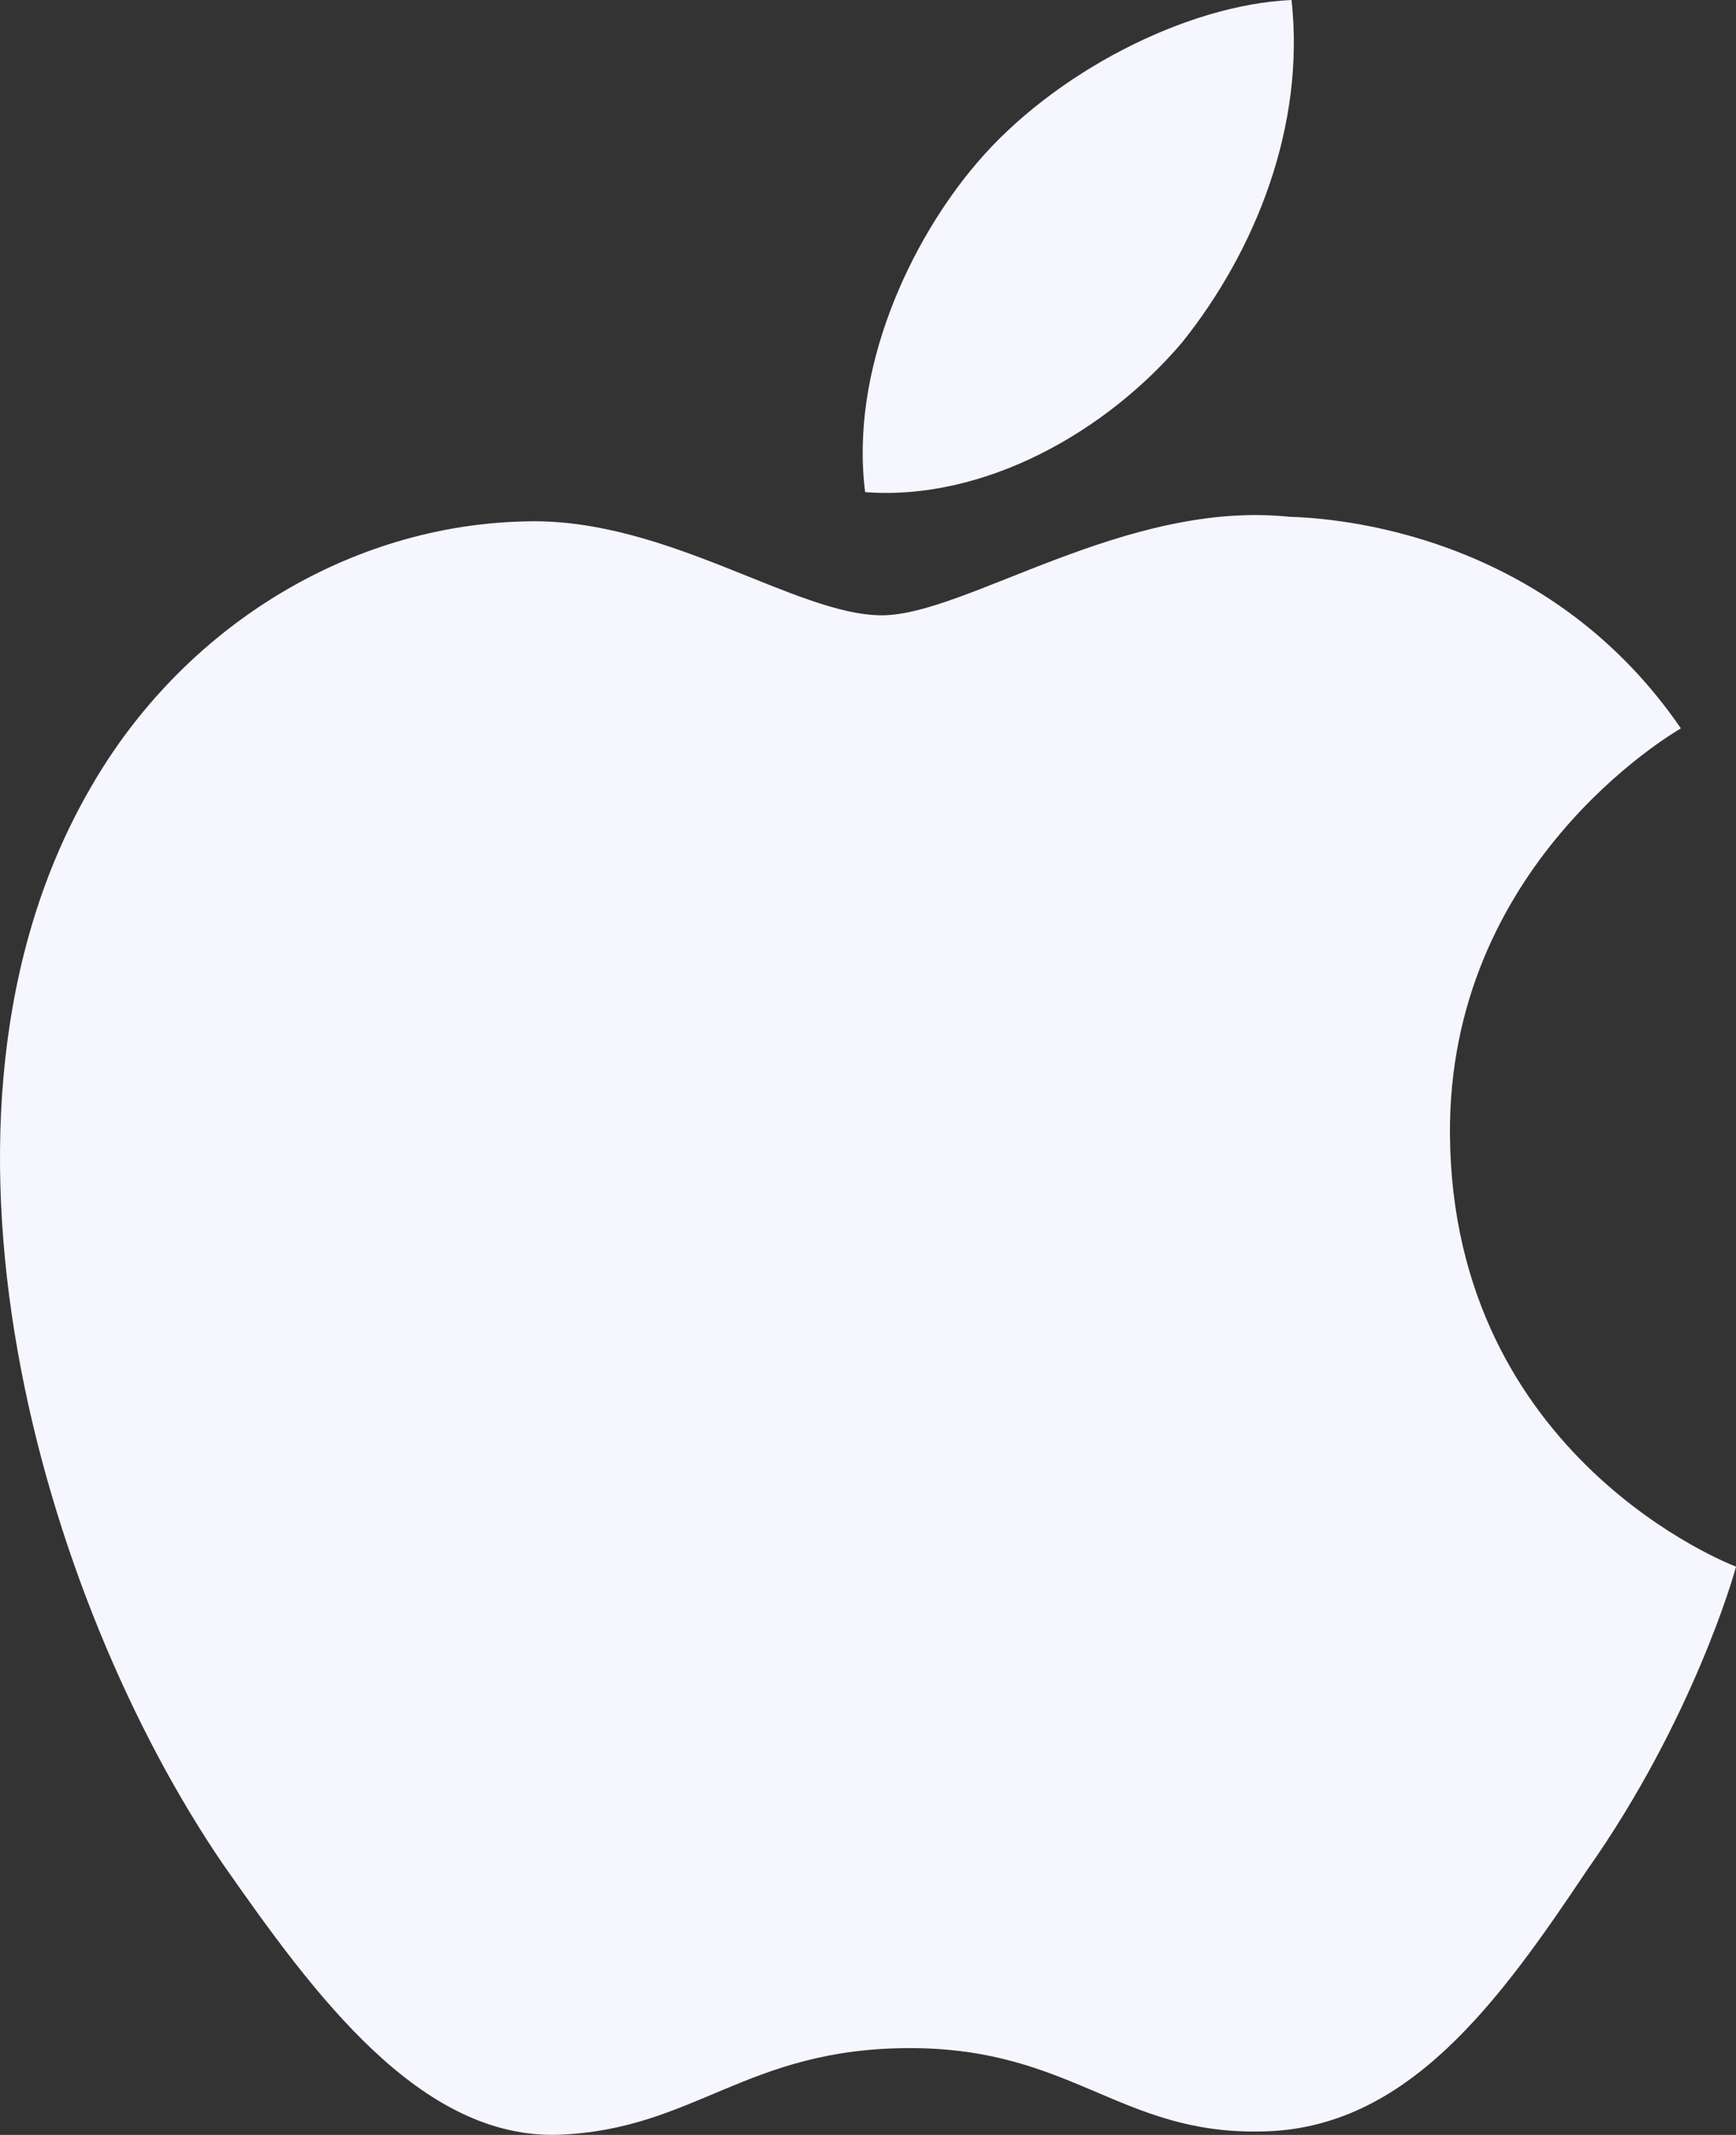 <?xml version="1.0" encoding="utf-8"?>
<!-- Generator: Adobe Illustrator 15.0.0, SVG Export Plug-In . SVG Version: 6.00 Build 0)  -->
<!DOCTYPE svg PUBLIC "-//W3C//DTD SVG 1.1//EN" "http://www.w3.org/Graphics/SVG/1.1/DTD/svg11.dtd">
<svg version="1.1" id="Layer_1" xmlns="http://www.w3.org/2000/svg" xmlns:xlink="http://www.w3.org/1999/xlink" x="0px" y="0px"
	 width="20.756px" height="25.512px" viewBox="0 0 20.756 25.512" enable-background="new 0 0 20.756 25.512" xml:space="preserve">
<rect x="0" y="0" width="20.756" height="25.512" fill="#333333" stroke="none"/>
<path fill="#F6F6FF" d="M17.336,13.567c-0.028-3.223,2.64-4.791,2.761-4.863c-1.511-2.203-3.853-2.504-4.676-2.528
	c-1.967-0.207-3.875,1.177-4.877,1.177c-1.022,0-2.565-1.157-4.228-1.123c-2.14,0.033-4.142,1.272-5.24,3.196
	C-1.19,13.348,0.5,19.113,2.671,22.284c1.086,1.554,2.355,3.286,4.016,3.226c1.625-0.065,2.232-1.035,4.193-1.035
	c1.943,0,2.514,1.035,4.207,0.996c1.744-0.026,2.842-1.56,3.891-3.127c1.254-1.778,1.758-3.533,1.778-3.623
	C20.716,18.707,17.37,17.43,17.336,13.567z"/>
<path fill="#F6F6FF" d="M14.136,4.089C15.01,2.996,15.608,1.509,15.442,0c-1.267,0.056-2.848,0.875-3.758,1.943
	c-0.808,0.942-1.526,2.486-1.34,3.938C11.765,5.988,13.224,5.165,14.136,4.089z"/>
</svg>
